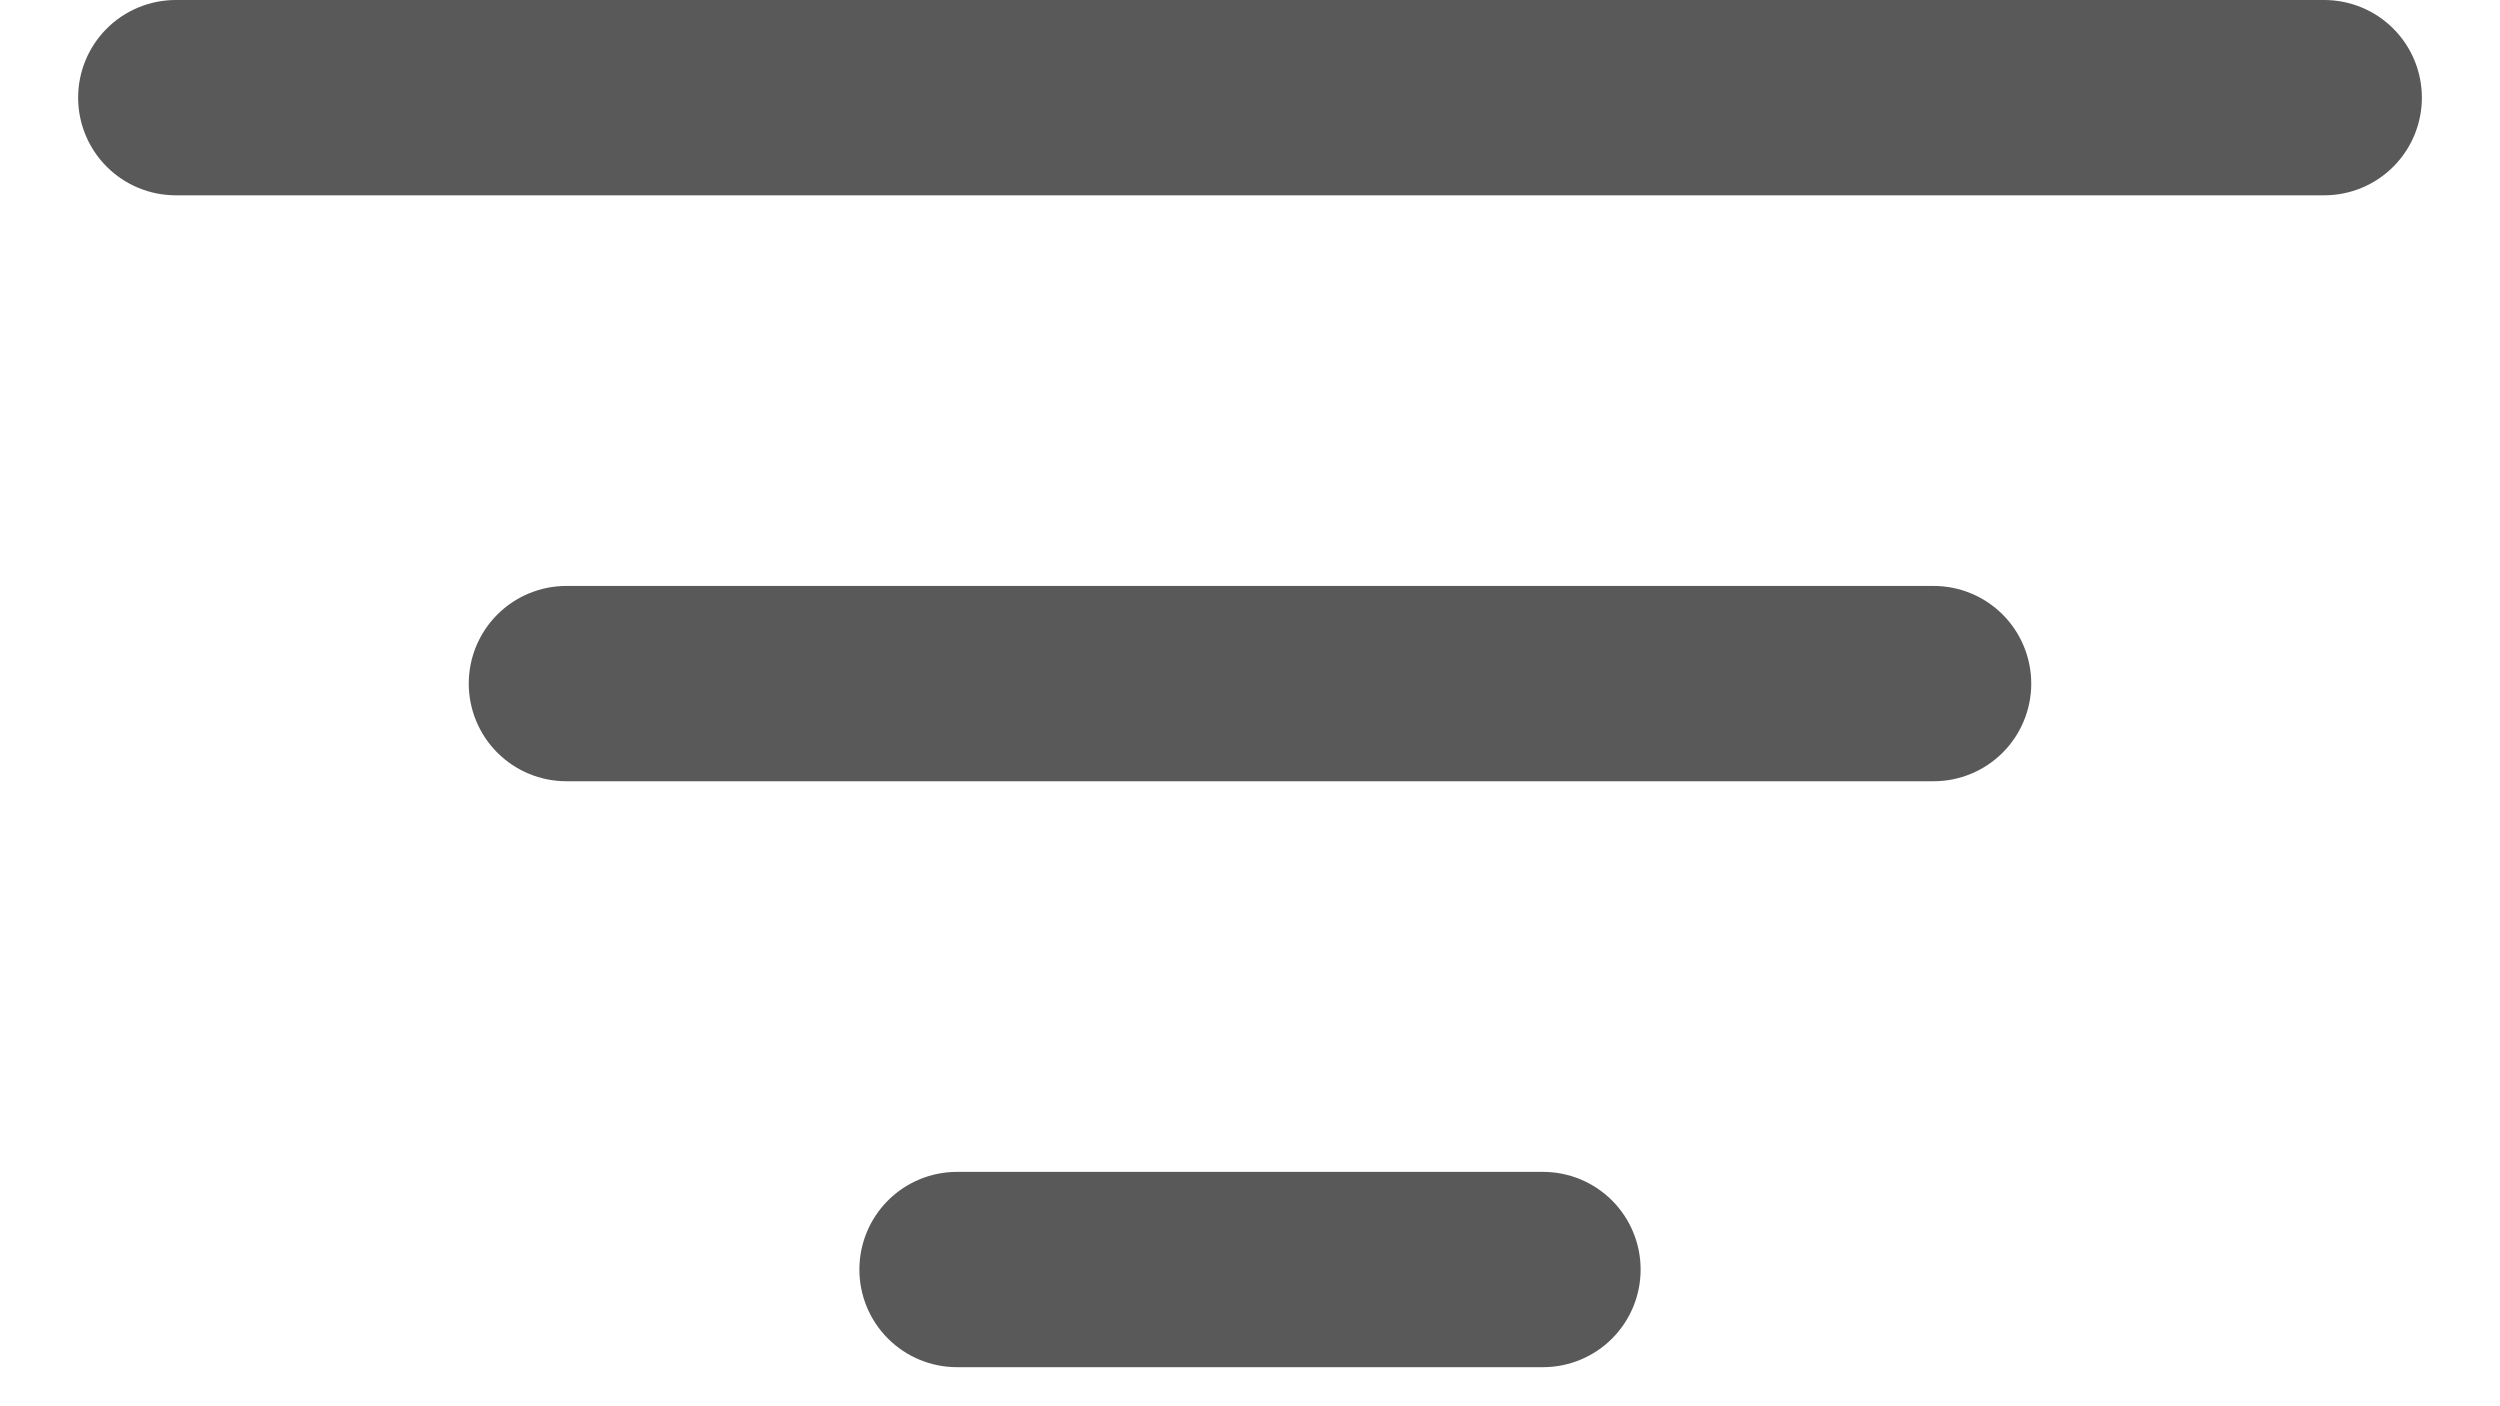 <svg width="16" height="9" viewBox="0 0 16 9" fill="none" xmlns="http://www.w3.org/2000/svg">
<path d="M5.5 8.125C5.5 7.959 5.566 7.8 5.683 7.683C5.8 7.566 5.959 7.5 6.125 7.5H9.875C10.041 7.5 10.2 7.566 10.317 7.683C10.434 7.8 10.5 7.959 10.5 8.125C10.5 8.291 10.434 8.45 10.317 8.567C10.2 8.684 10.041 8.75 9.875 8.75H6.125C5.959 8.75 5.8 8.684 5.683 8.567C5.566 8.45 5.5 8.291 5.5 8.125ZM3 4.375C3 4.209 3.066 4.05 3.183 3.933C3.3 3.816 3.459 3.75 3.625 3.75H12.375C12.541 3.75 12.7 3.816 12.817 3.933C12.934 4.05 13 4.209 13 4.375C13 4.541 12.934 4.7 12.817 4.817C12.7 4.934 12.541 5 12.375 5H3.625C3.459 5 3.3 4.934 3.183 4.817C3.066 4.7 3 4.541 3 4.375ZM0.5 0.625C0.5 0.459 0.566 0.3 0.683 0.183C0.8 0.066 0.959 0 1.125 0H14.875C15.041 0 15.2 0.066 15.317 0.183C15.434 0.3 15.5 0.459 15.5 0.625C15.5 0.791 15.434 0.95 15.317 1.067C15.2 1.184 15.041 1.25 14.875 1.25H1.125C0.959 1.25 0.8 1.184 0.683 1.067C0.566 0.95 0.5 0.791 0.5 0.625Z" fill="#595959"/>
</svg>
